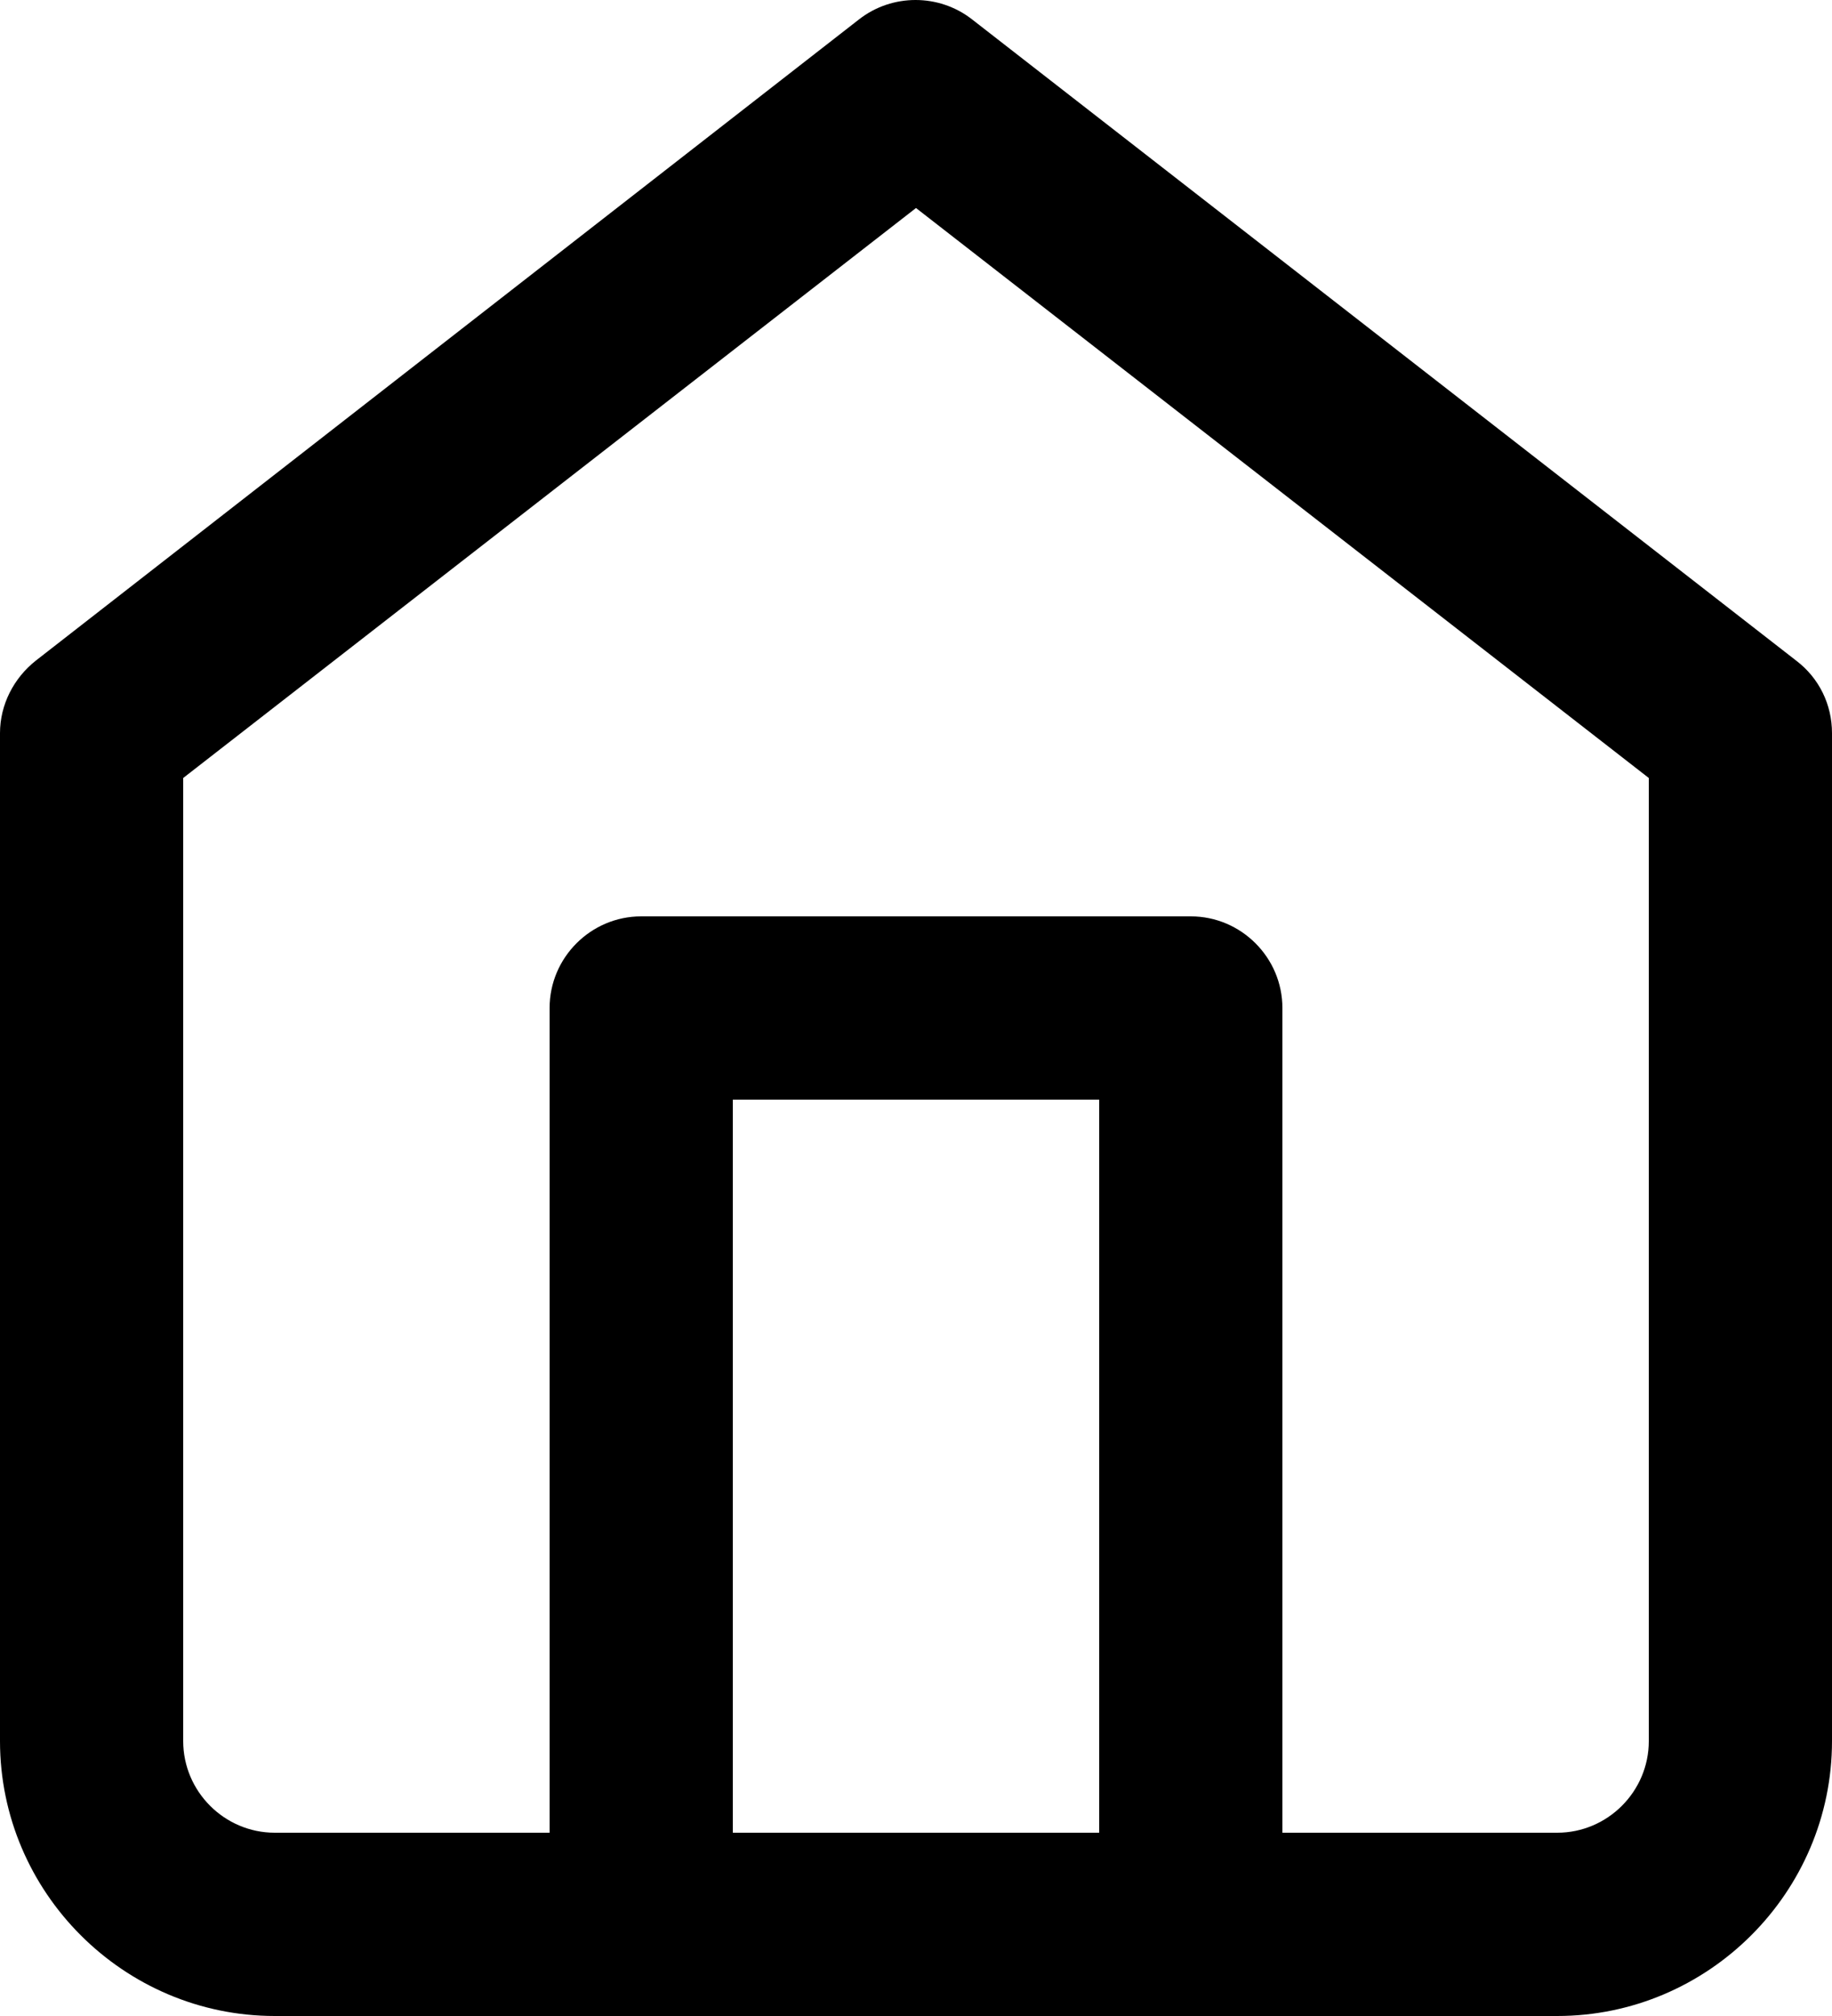 <svg xmlns="http://www.w3.org/2000/svg" viewBox="0 0 20 22">
    <path d="m19.61,7.21L10.61.21c-.36-.28-.87-.28-1.23,0L.39,7.21c-.24.19-.39.48-.39.79v11c0,1.65,1.35,3,3,3h14c1.65,0,3-1.35,3-3V8c0-.31-.14-.6-.39-.79Zm-7.61,12.79h-4v-8h4v8Zm6-1c0,.55-.45,1-1,1h-3v-9c0-.55-.45-1-1-1h-6c-.55,0-1,.45-1,1v9h-3c-.55,0-1-.45-1-1v-10.51L10,2.27l8,6.22v10.51Z"/>
</svg>